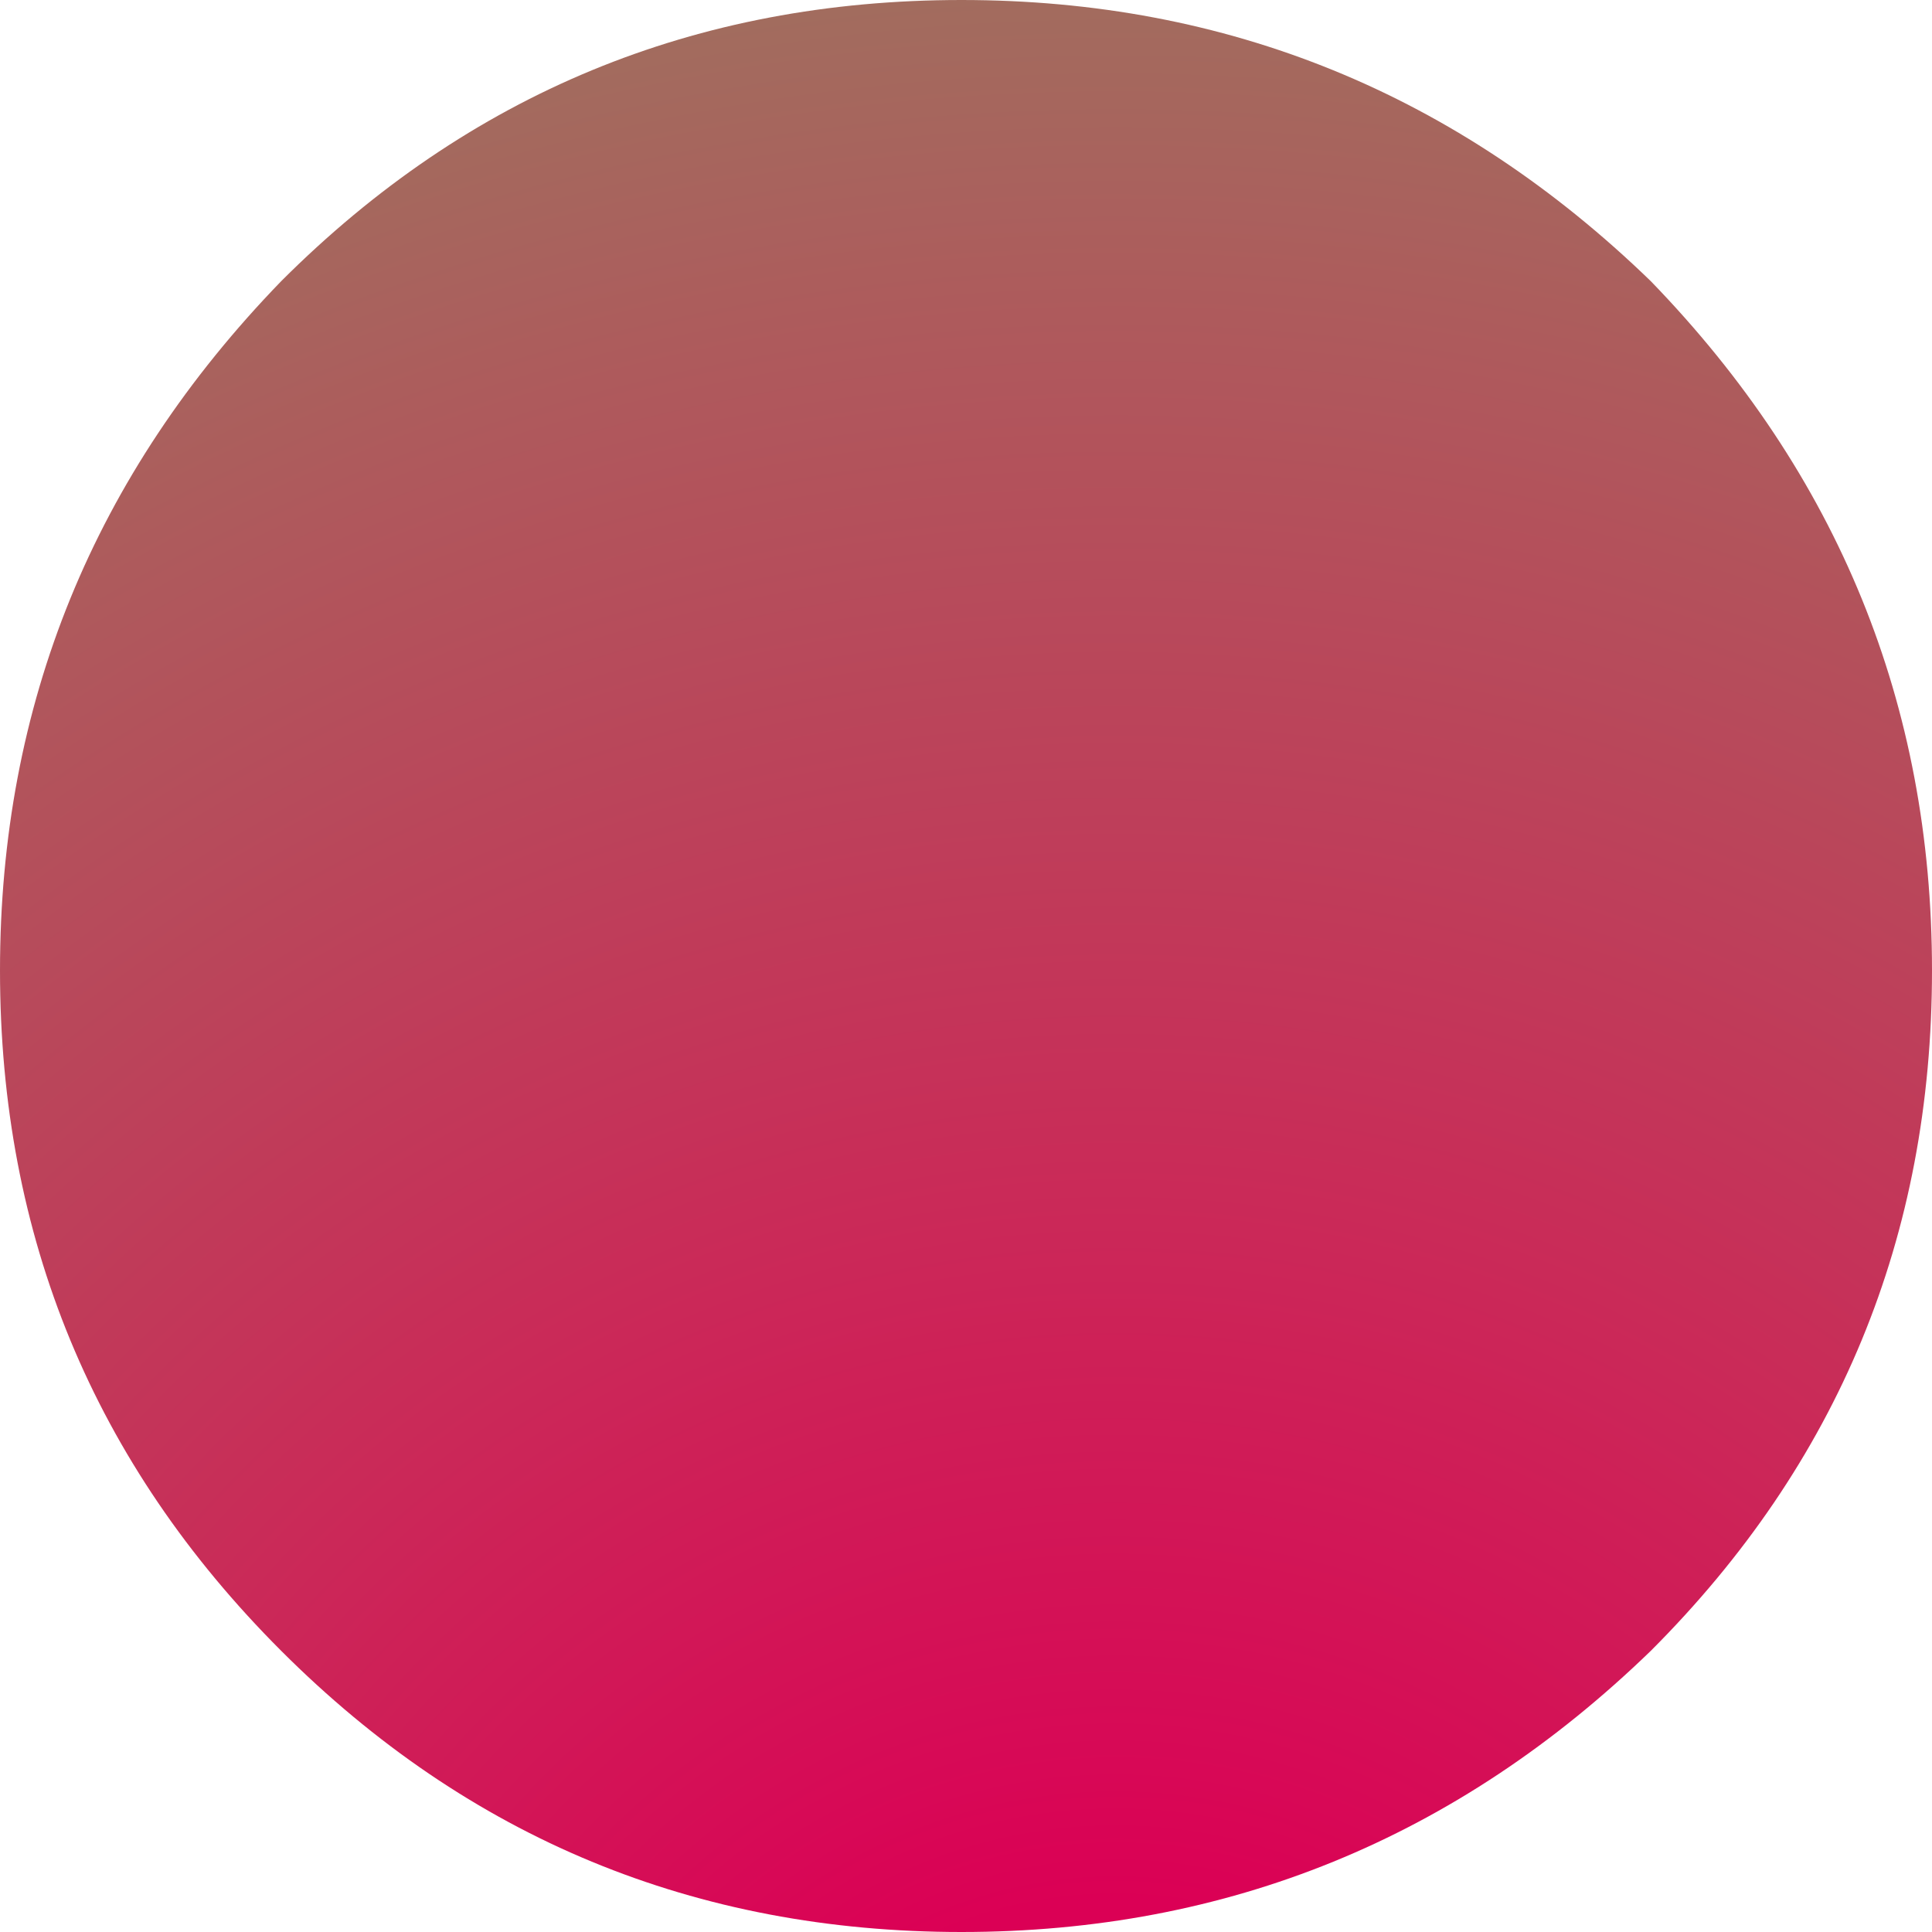 <?xml version="1.0" encoding="UTF-8" standalone="no"?>
<svg xmlns:ffdec="https://www.free-decompiler.com/flash" xmlns:xlink="http://www.w3.org/1999/xlink" ffdec:objectType="shape" height="10.65px" width="10.65px" xmlns="http://www.w3.org/2000/svg">
  <g transform="matrix(1.0, 0.0, 0.0, 1.0, -36.0, -36.0)">
    <path d="M46.65 41.35 Q46.65 43.55 45.1 45.1 43.5 46.65 41.3 46.65 39.1 46.65 37.55 45.1 36.0 43.55 36.0 41.35 36.0 39.15 37.55 37.55 39.1 36.0 41.3 36.0 43.5 36.0 45.1 37.55 46.65 39.15 46.65 41.35" fill="url(#gradient0)" fill-rule="evenodd" stroke="none"/>
  </g>
  <defs>
    <radialGradient cx="0" cy="0" gradientTransform="matrix(0.025, 0.0, 0.0, -0.025, 42.15, 48.9)" gradientUnits="userSpaceOnUse" id="gradient0" r="819.2" spreadMethod="pad">
      <stop offset="0.0" stop-color="#e20054"/>
      <stop offset="0.118" stop-color="#db0055"/>
      <stop offset="0.31" stop-color="#ca2a58"/>
      <stop offset="0.545" stop-color="#ae5a5c"/>
      <stop offset="0.82" stop-color="#889362"/>
      <stop offset="1.0" stop-color="#6ebd66"/>
    </radialGradient>
  </defs>
</svg>
